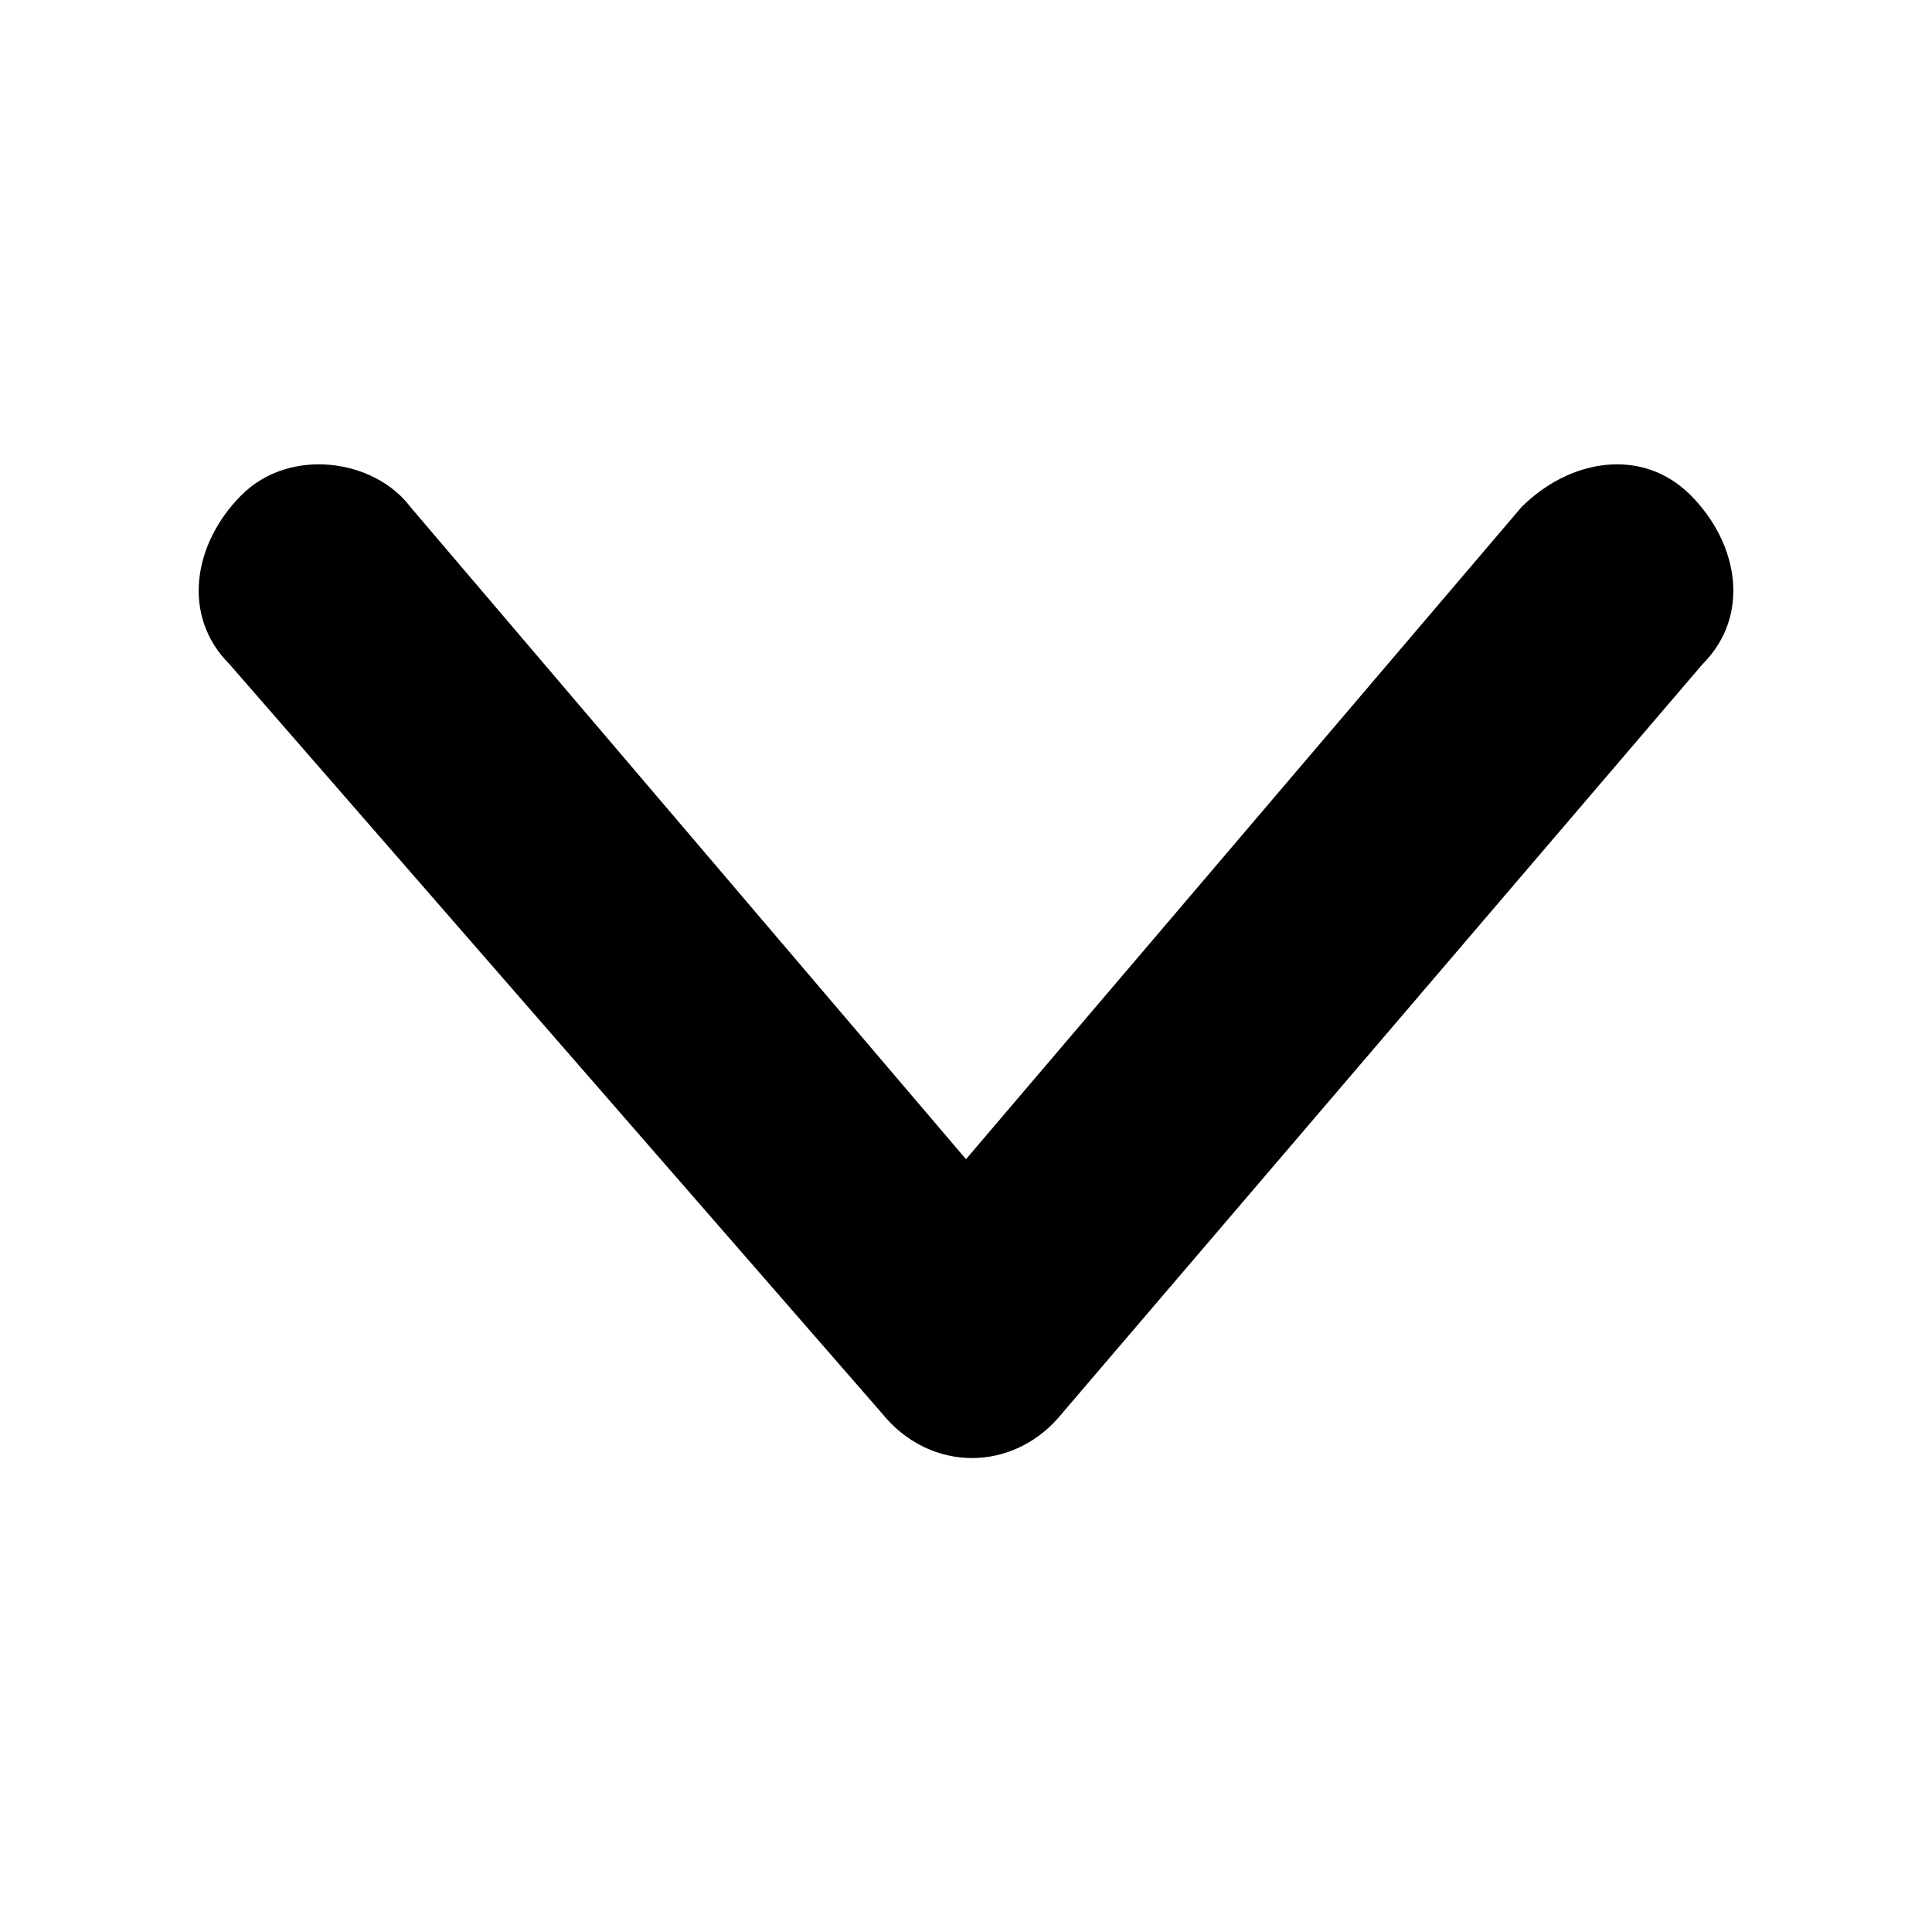 <svg class="svg-icon" style="width: 1em; height: 1em;vertical-align: middle;fill: currentColor;overflow: hidden;" viewBox="0 0 1024 1024" version="1.1" xmlns="http://www.w3.org/2000/svg"><path d="M902.4 352l-339.2 396.8c-25.6 32-70.4 32-96 0L121.6 352C96 326.4 102.4 288 128 262.4l0 0c25.6-25.6 70.4-19.2 89.6 6.4L512 614.4l294.4-345.6c25.6-25.6 64-32 89.6-6.4l0 0C921.6 288 928 326.4 902.4 352z"  /></svg>